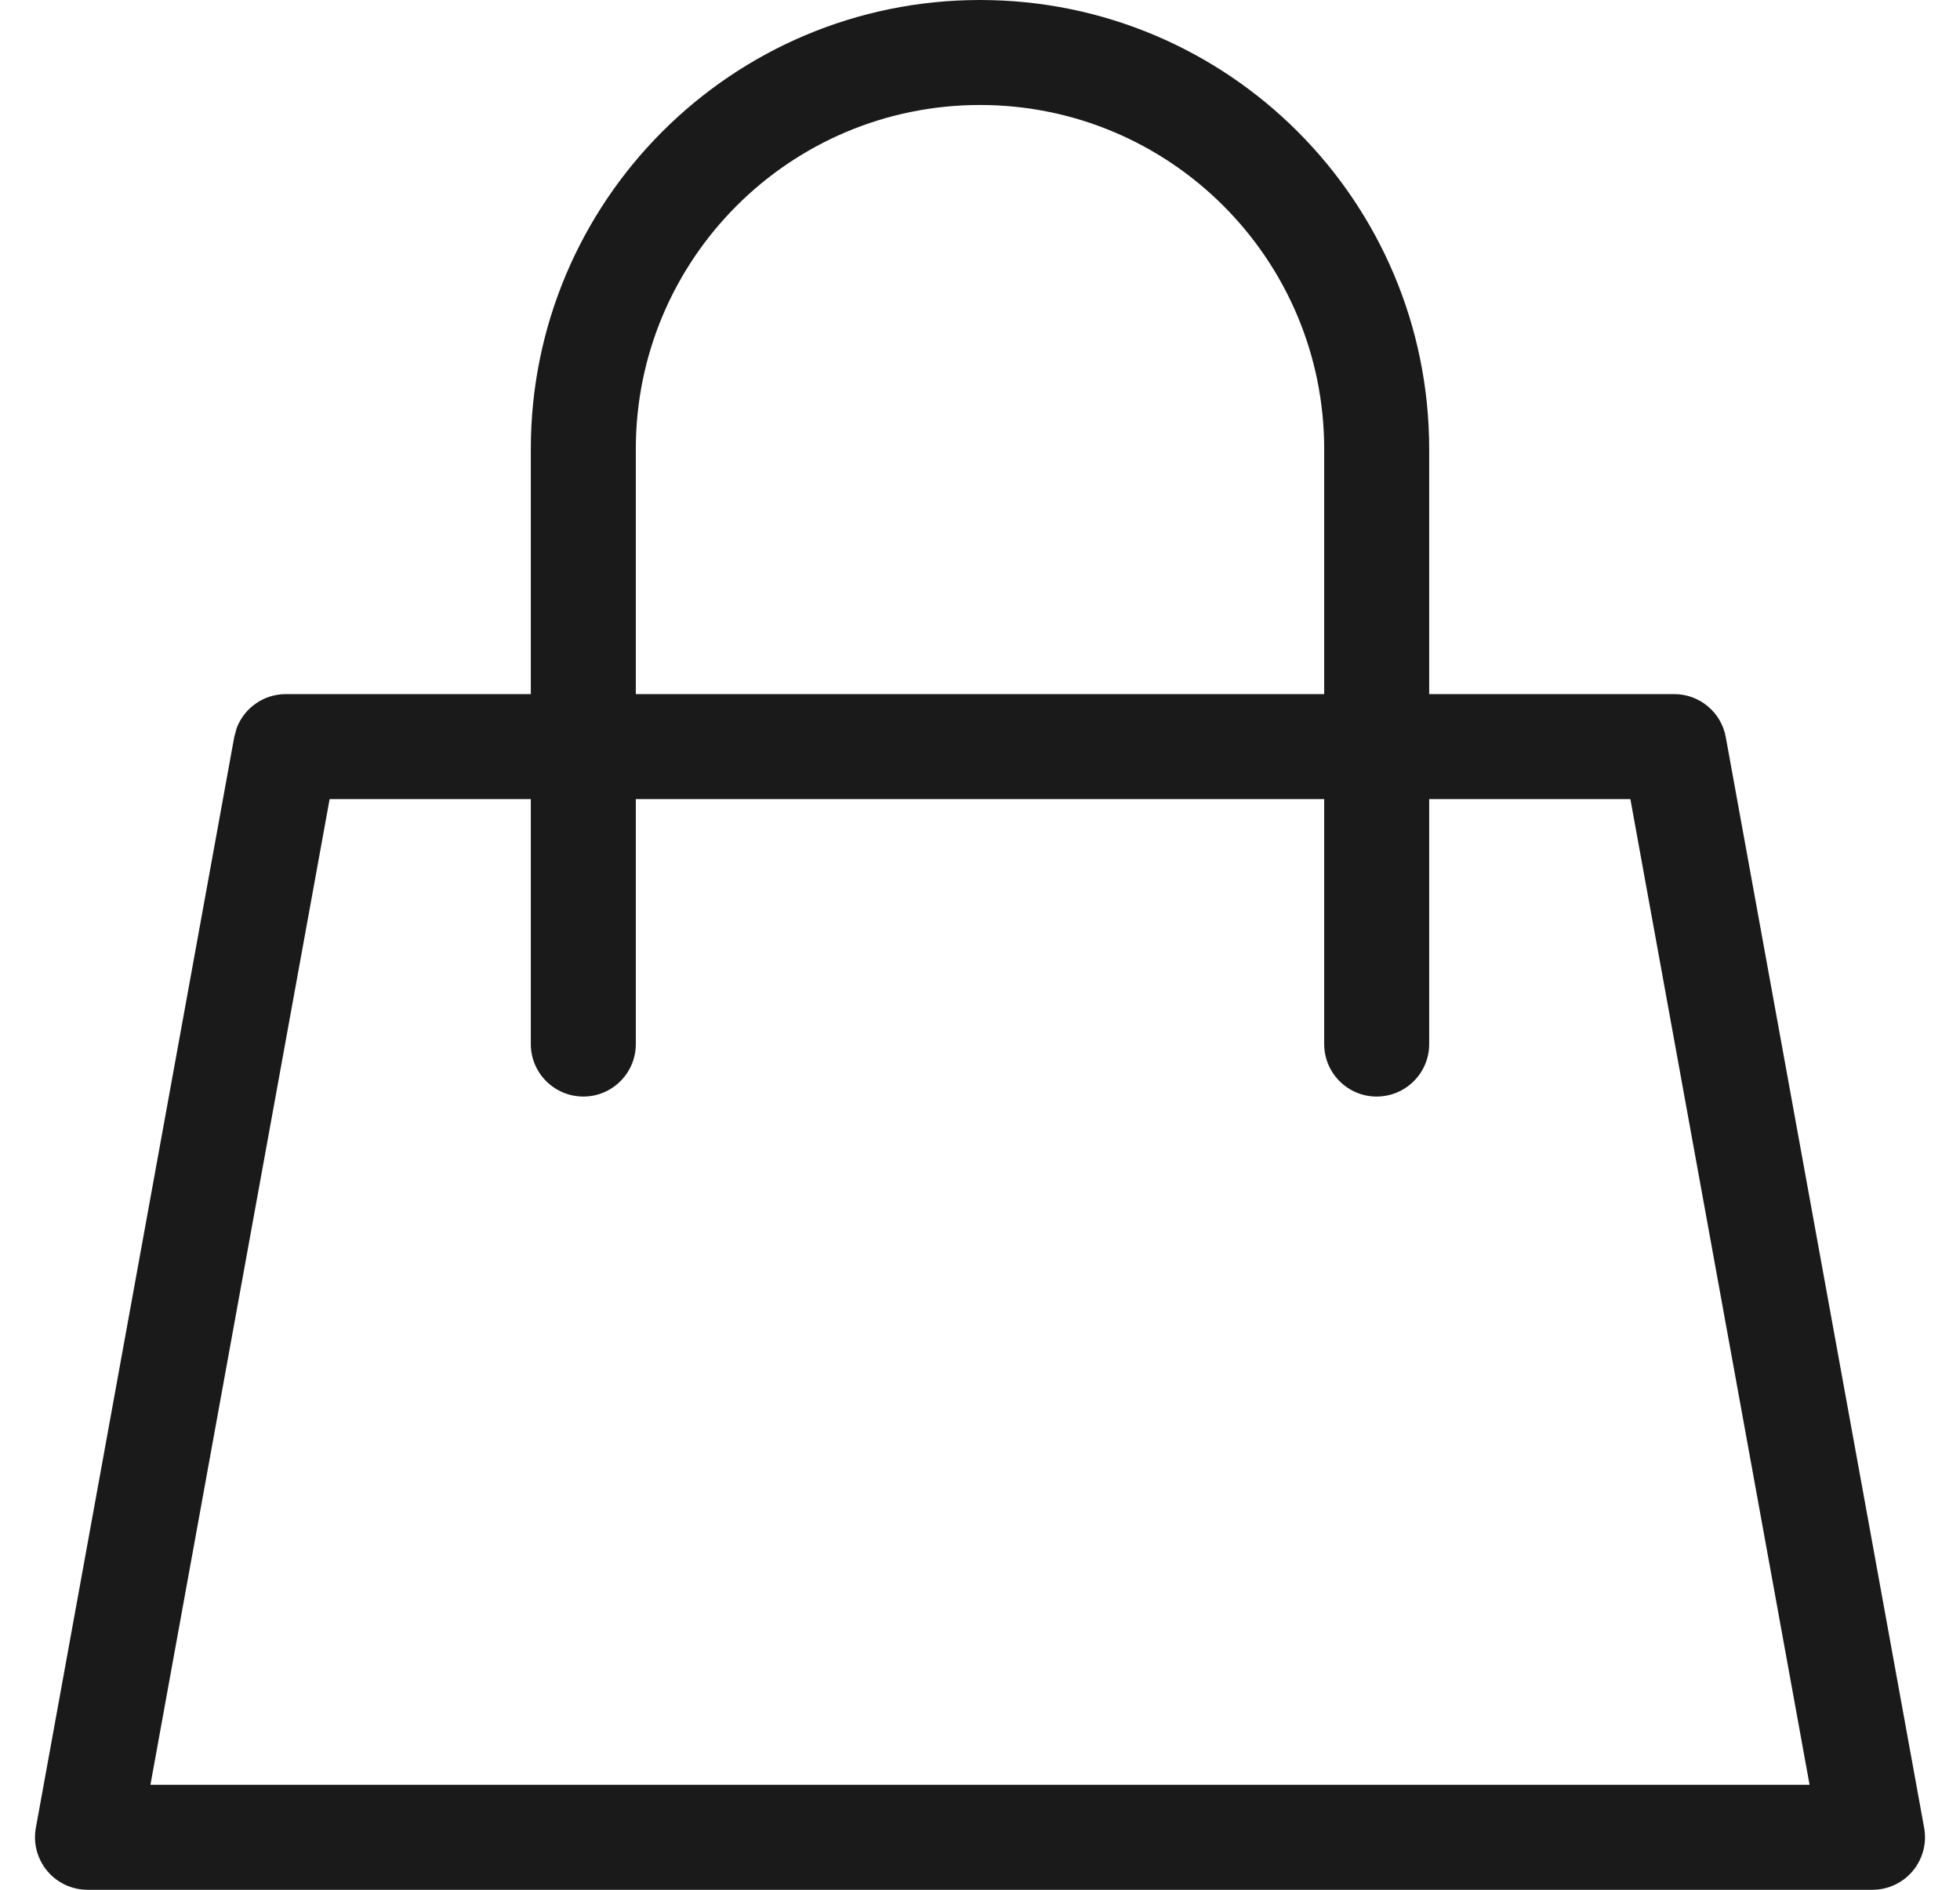 <svg width="28" height="27" viewBox="0 0 28 27" fill="none" xmlns="http://www.w3.org/2000/svg">
<path d="M18.917 6.417C18.917 3.701 16.715 1.5 14 1.5C11.285 1.5 9.083 3.701 9.083 6.417V9.917H18.917V6.417ZM18.917 14.917V11.417H9.083V14.917C9.083 15.331 8.747 15.667 8.333 15.667C7.919 15.666 7.583 15.331 7.583 14.917V11.417H4.709L2.149 25.5H25.851L23.291 11.417H20.417V14.917C20.417 15.331 20.081 15.666 19.667 15.667C19.253 15.667 18.917 15.331 18.917 14.917ZM20.417 9.917H23.917C24.279 9.917 24.589 10.175 24.654 10.532L27.488 26.116C27.528 26.334 27.468 26.559 27.326 26.73C27.184 26.901 26.972 27 26.75 27H1.25C1.028 27 0.816 26.901 0.674 26.73C0.532 26.559 0.472 26.334 0.512 26.116L3.346 10.532L3.381 10.403C3.489 10.115 3.766 9.917 4.083 9.917H7.583V6.417C7.583 2.873 10.456 -0 14 -0C17.544 -0 20.417 2.873 20.417 6.417V9.917Z" fill="#1A1A1A"/>
</svg>
